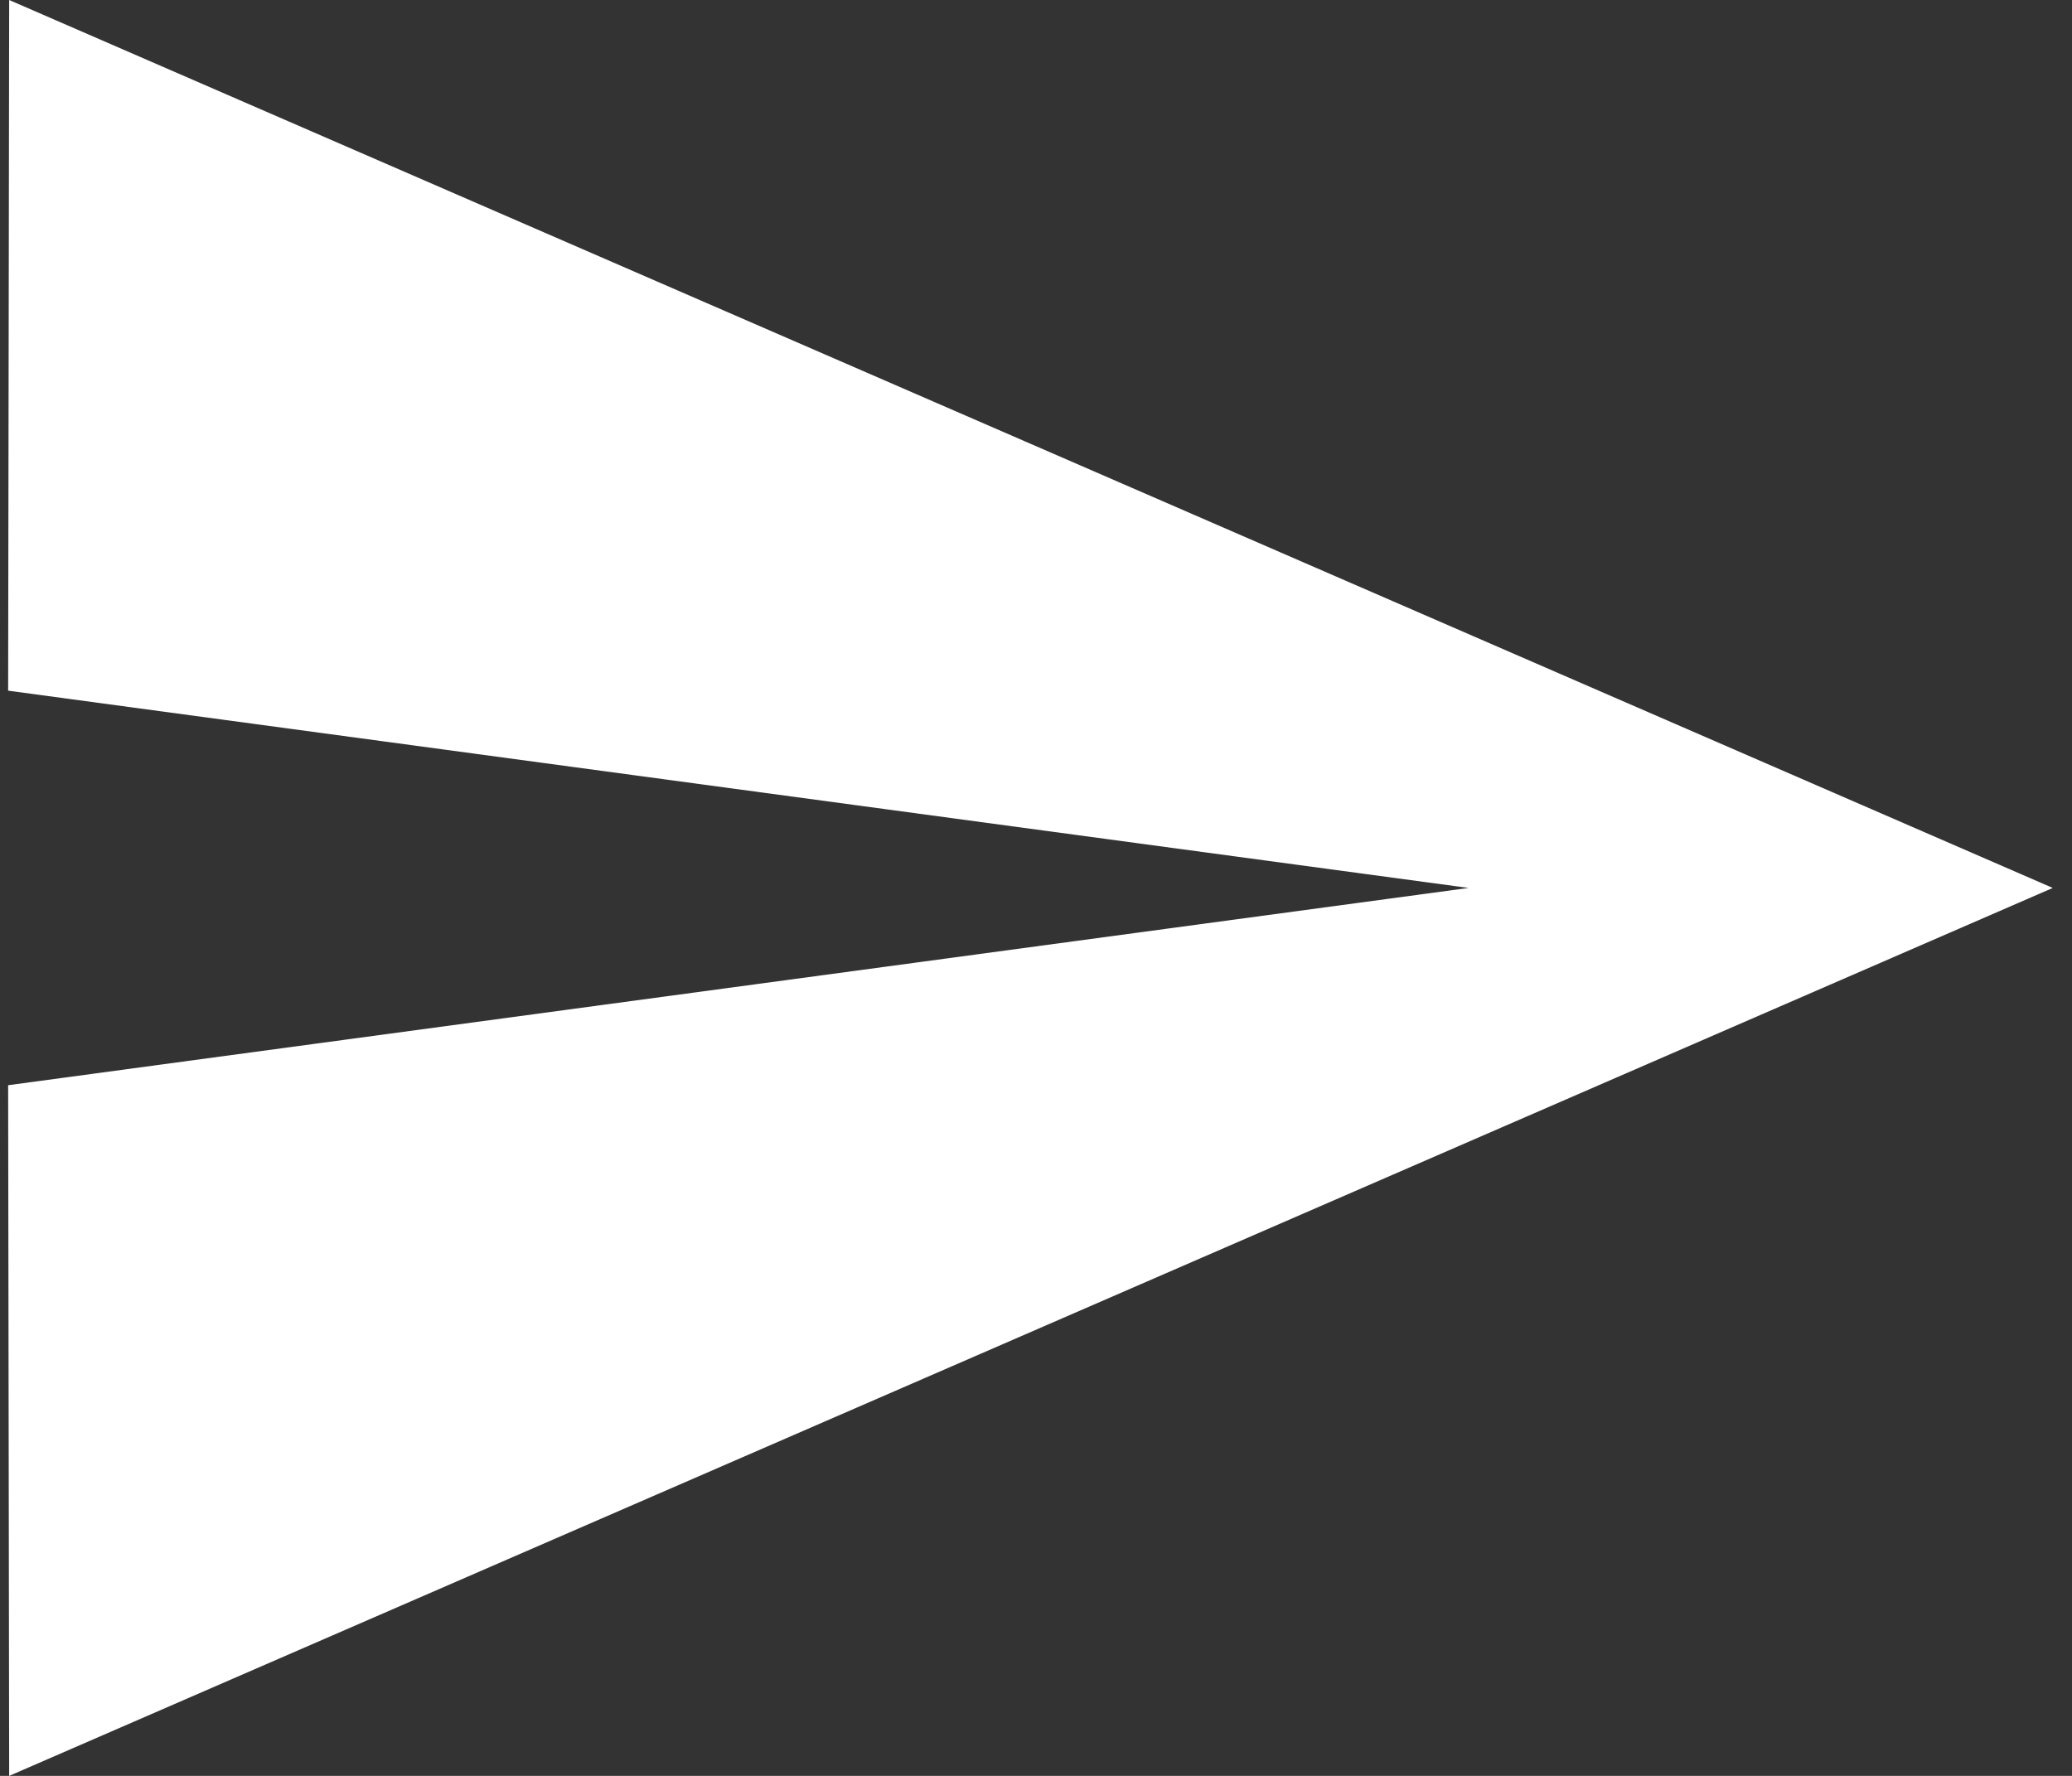 <svg width="14" height="12" viewBox="0 0 14 12" fill="none" xmlns="http://www.w3.org/2000/svg">
<rect x="0" y="0" width="14" height="12" fill="#333333" stroke="none"/>
<path d="M0.062 12L13.87 6L0.062 0L0.055 4.667L9.923 6L0.055 7.333L0.062 12Z" fill="white"/>
</svg>
